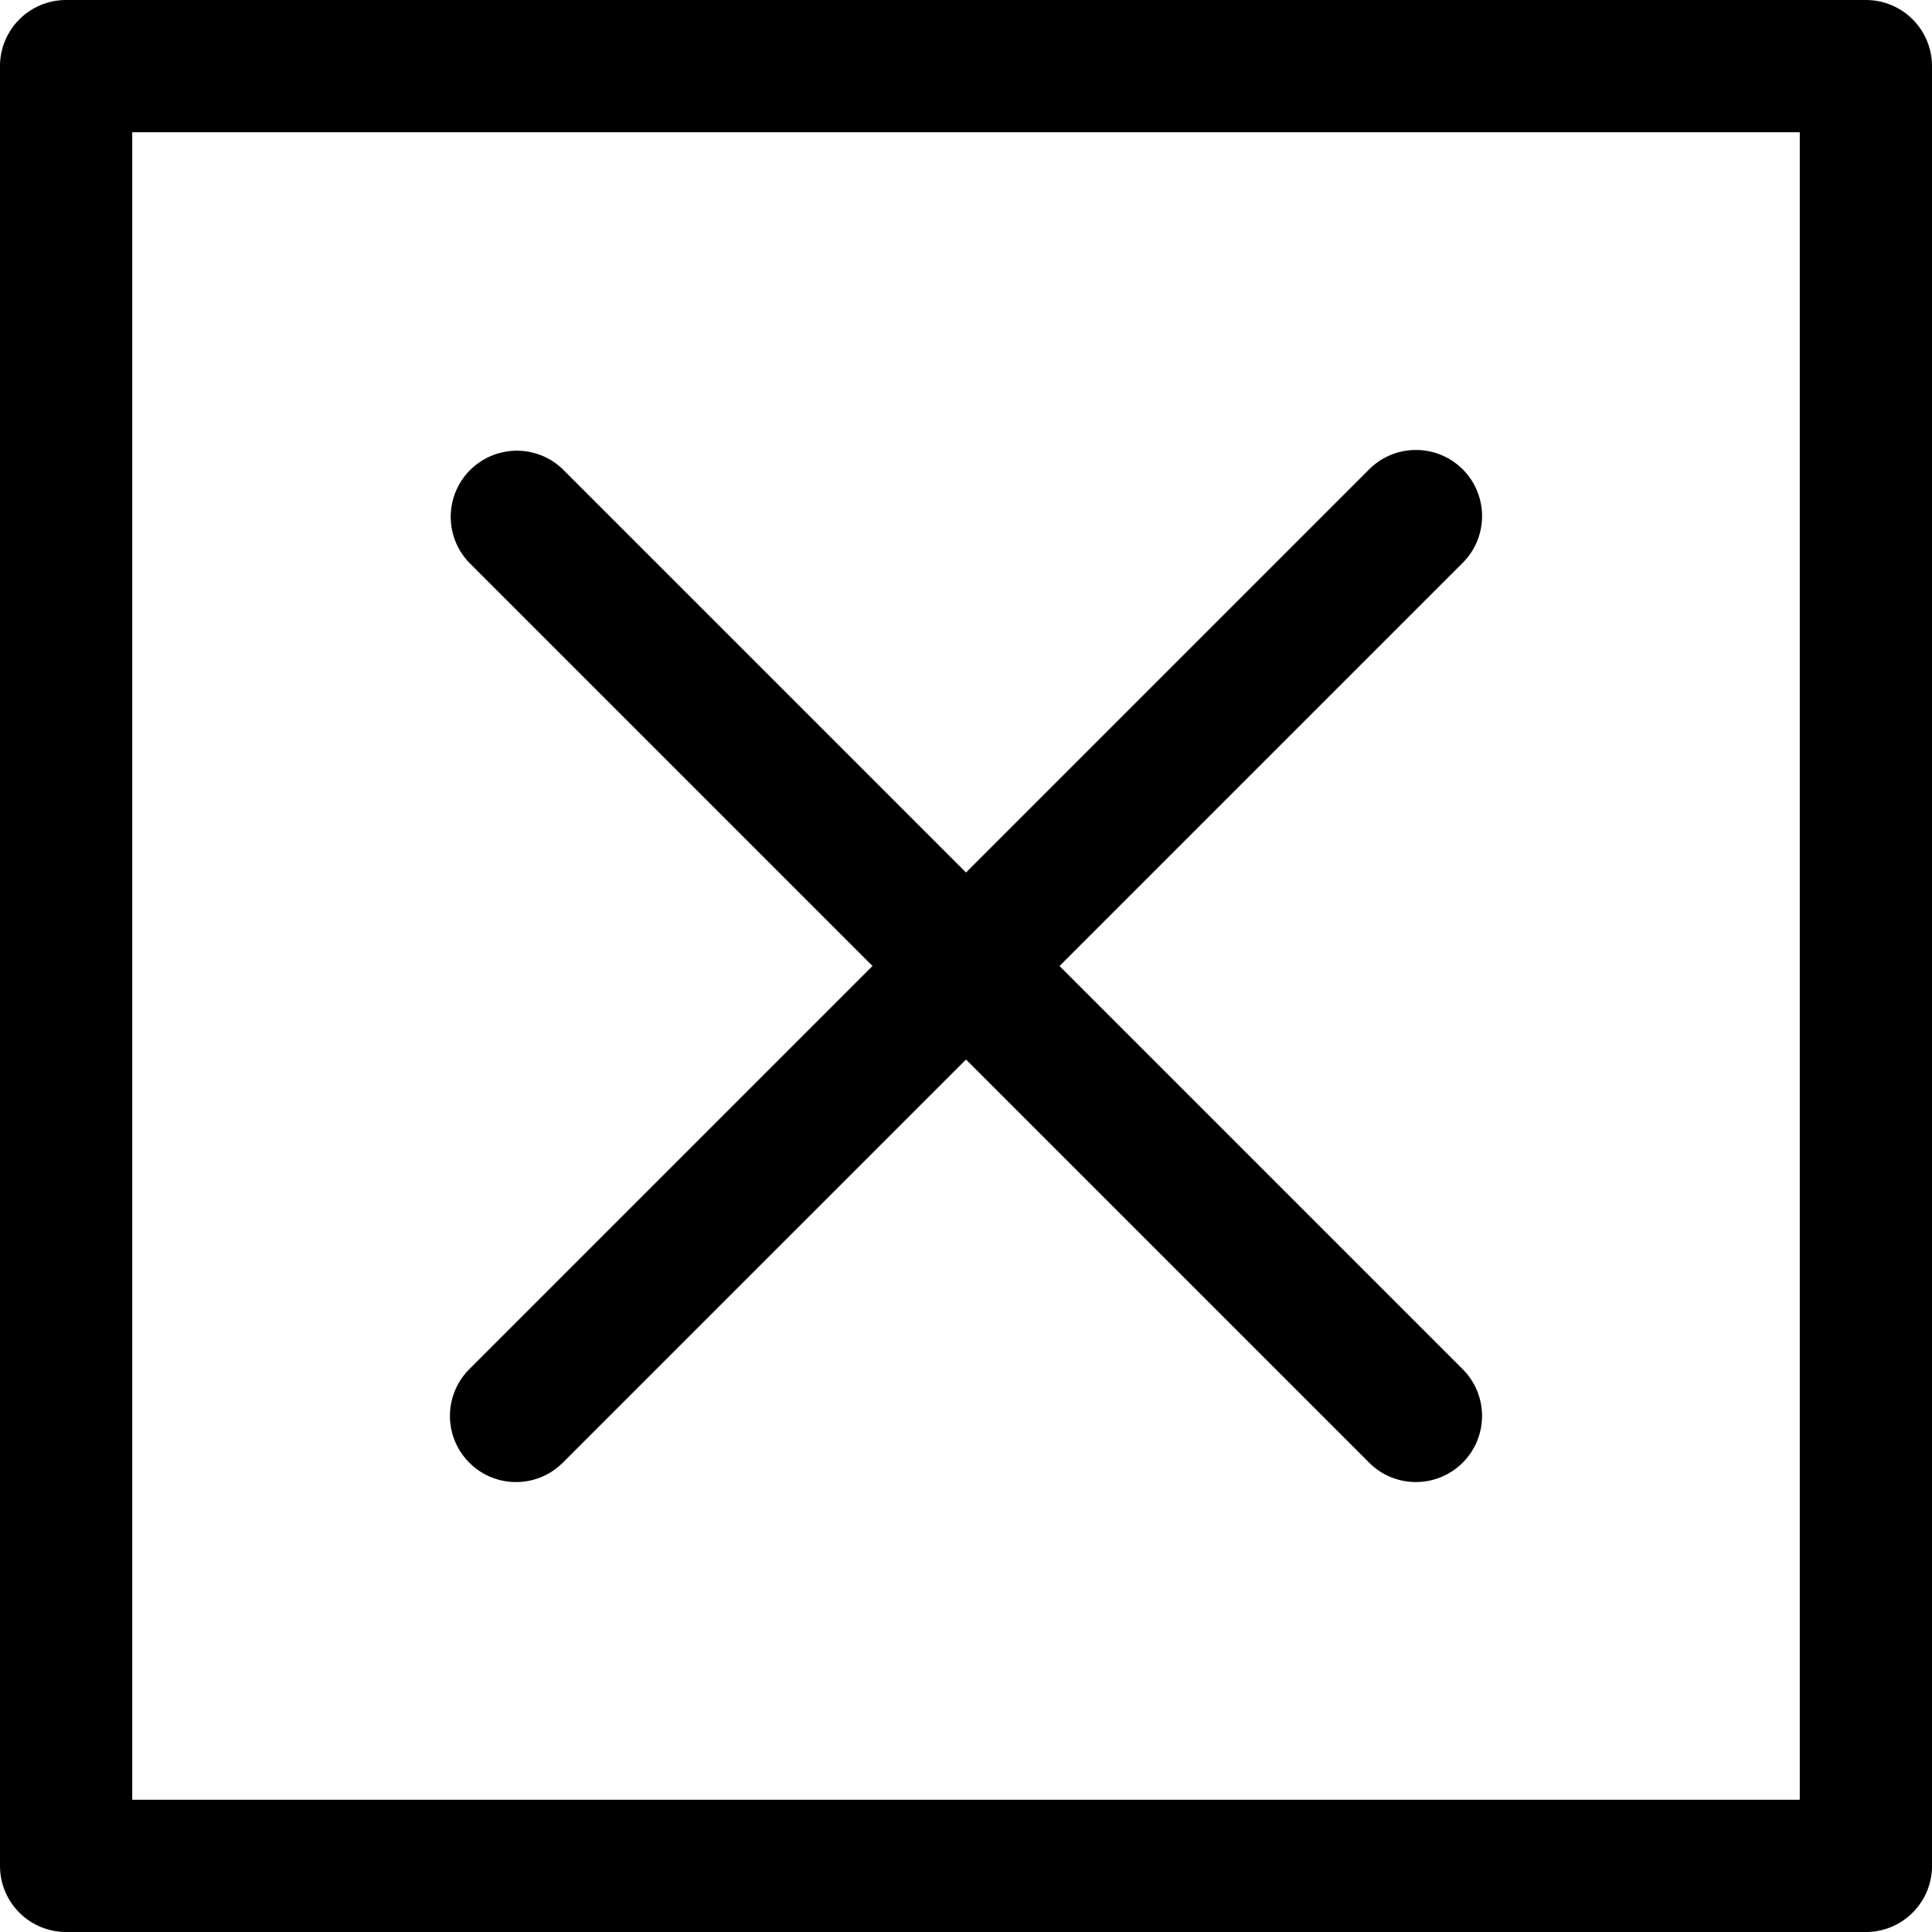 <svg xmlns="http://www.w3.org/2000/svg" style="enable-background:new 0 0 219.152 219.152" viewBox="0 0 219.152 219.152" xml:space="preserve"><path d="M211.652 0H7.5A7.5 7.5 0 0 0 0 7.5v204.152a7.5 7.5 0 0 0 7.5 7.5h204.152c4.143 0 7.5-3.357 7.5-7.5V7.5a7.5 7.5 0 0 0-7.5-7.5zm-7.5 204.152H15V15h189.152v189.152z"/><path d="M53.235 165.917a7.477 7.477 0 0 0 5.303 2.196 7.477 7.477 0 0 0 5.303-2.196l45.735-45.733 45.733 45.733a7.48 7.48 0 0 0 5.304 2.196 7.5 7.5 0 0 0 5.304-12.803l-45.732-45.733 45.734-45.733a7.5 7.5 0 0 0-10.607-10.607L109.578 98.97 63.842 53.233A7.501 7.501 0 0 0 53.236 63.84l45.734 45.735-45.735 45.735a7.5 7.5 0 0 0 0 10.607z"/></svg>